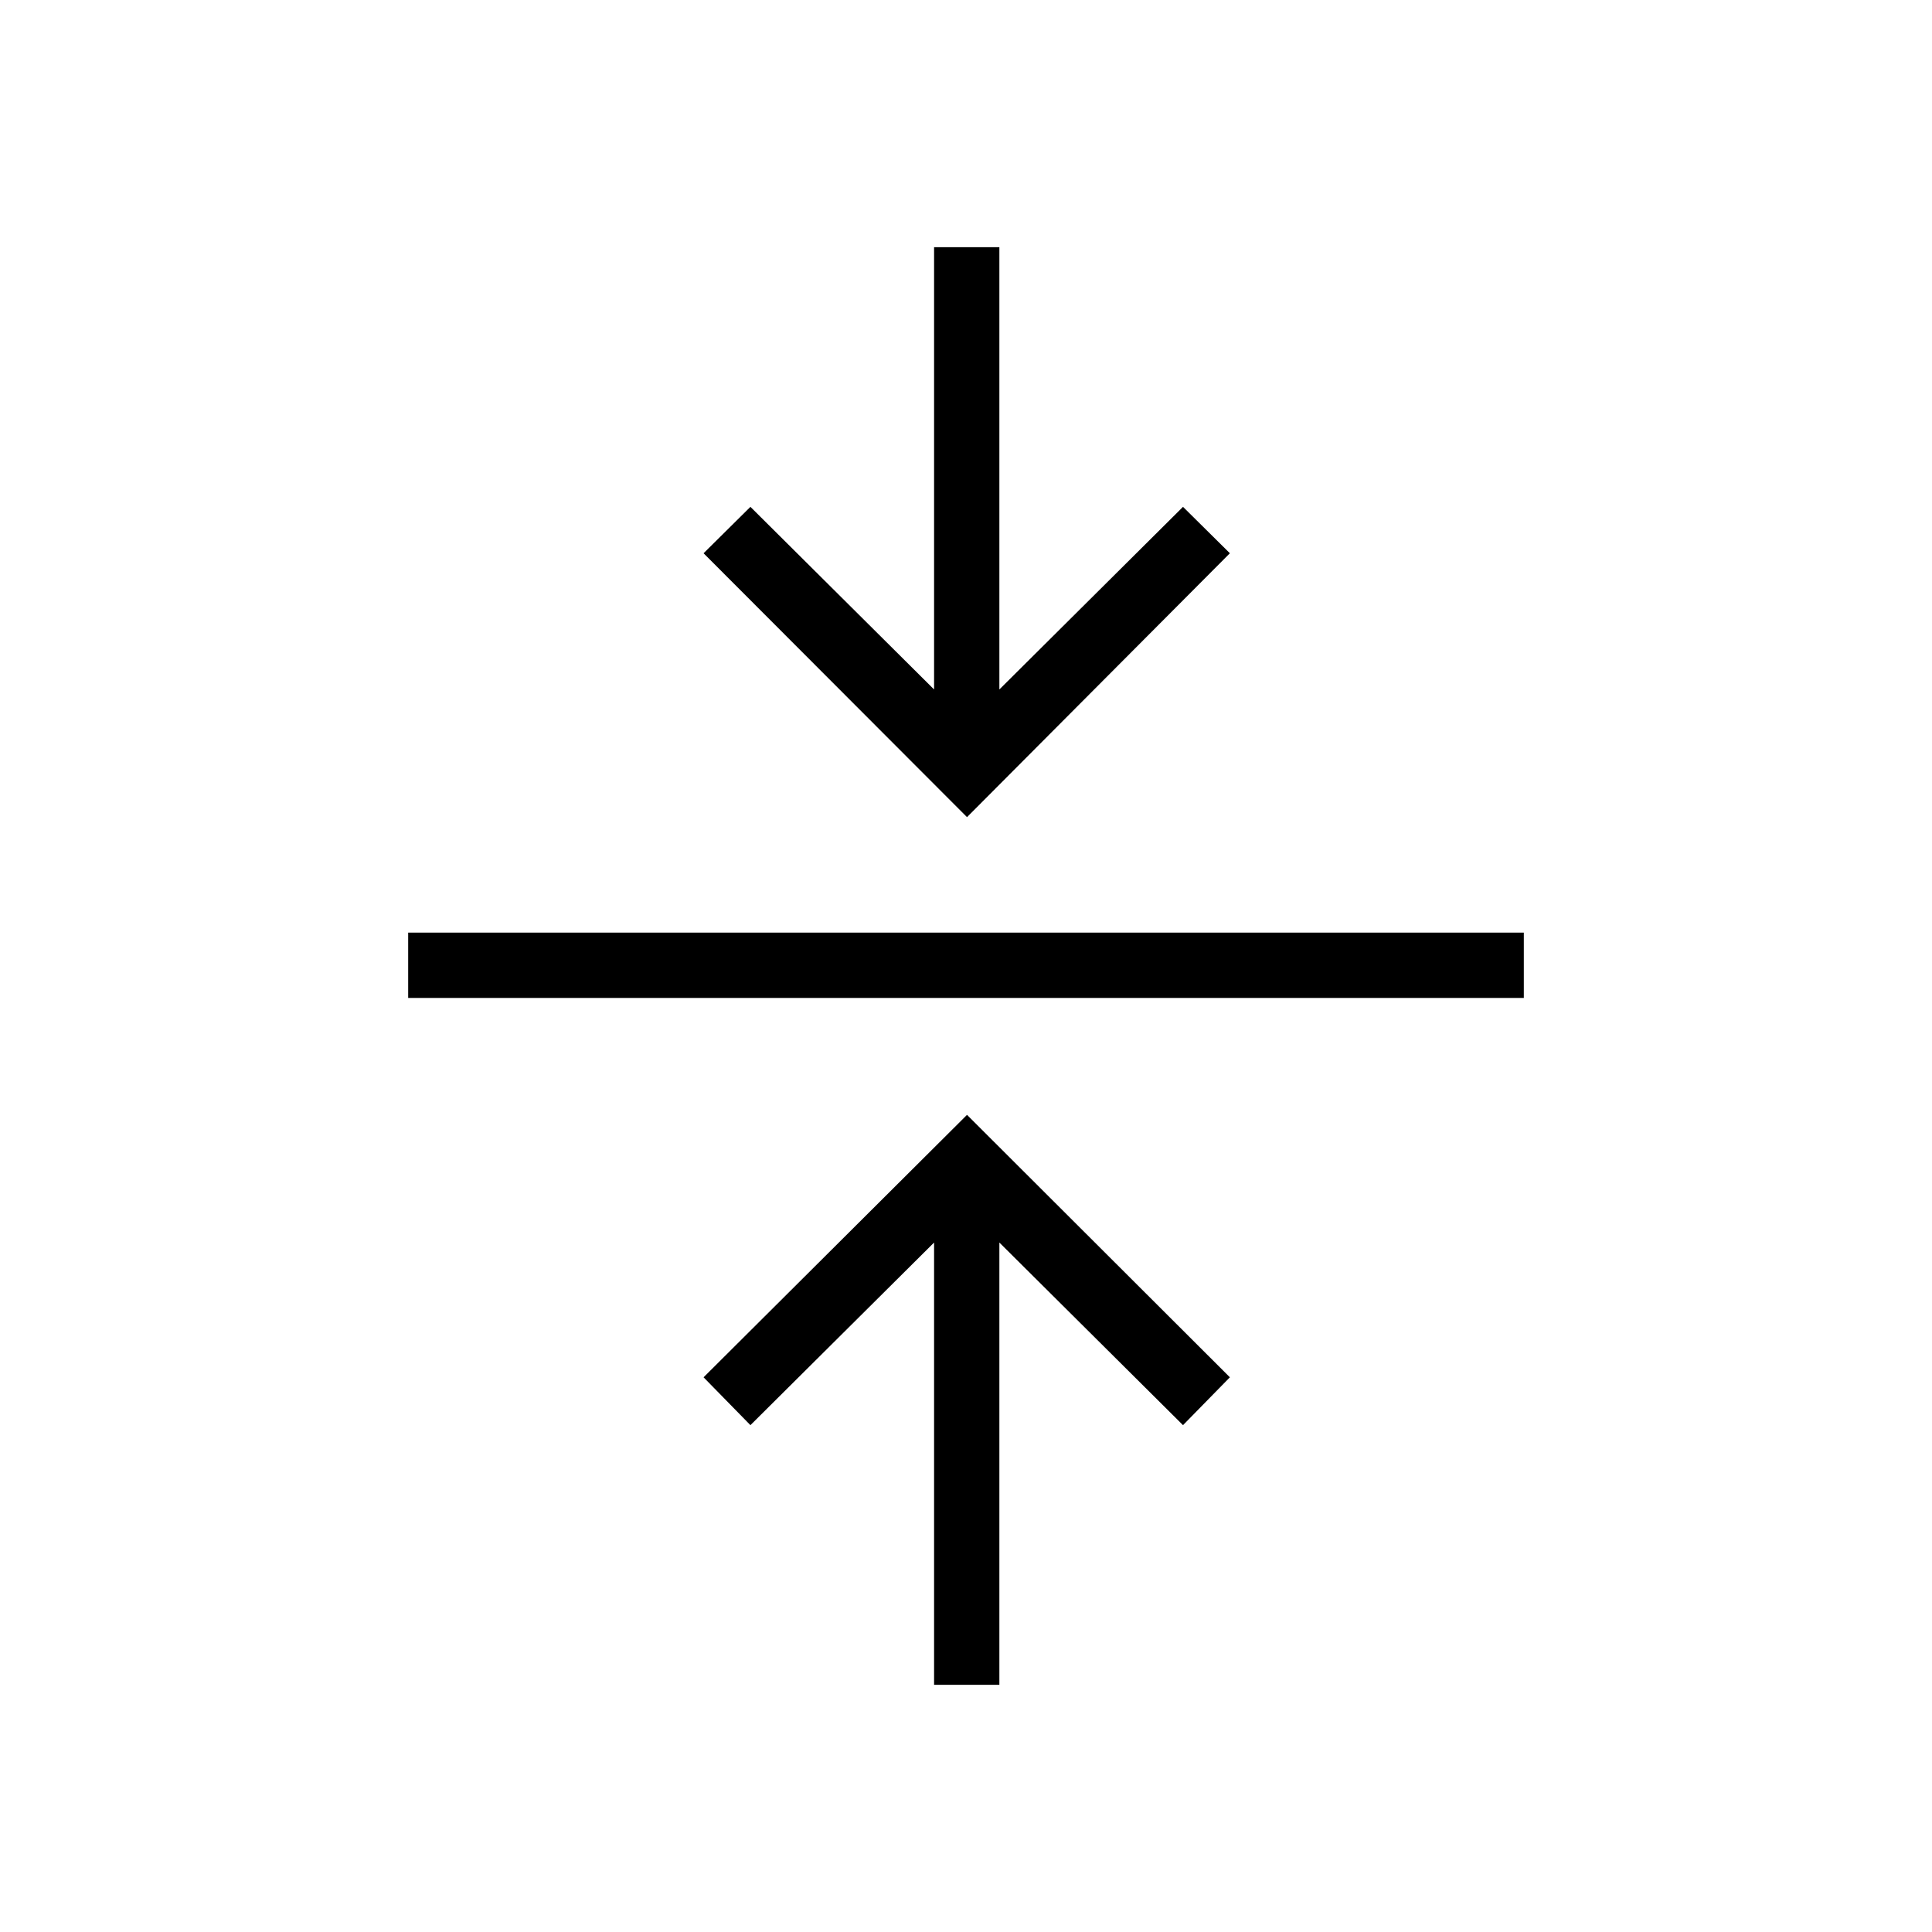 <svg xmlns="http://www.w3.org/2000/svg" height="40" viewBox="0 -960 960 960" width="40"><path d="M464.14-122.82v-219.77l-91.26 90.74-23.28-23.78 130.9-130.4 130.62 130.4-23.29 23.78-91.25-90.74v219.77h-32.44ZM202.82-464.14v-32.44h554.36v32.44H202.82Zm277.68-89.83L349.6-685.09l23.28-23.06 91.26 90.74v-219.77h32.44v219.77l91.25-90.74 23.29 23.06L480.5-553.97Z"/></svg>